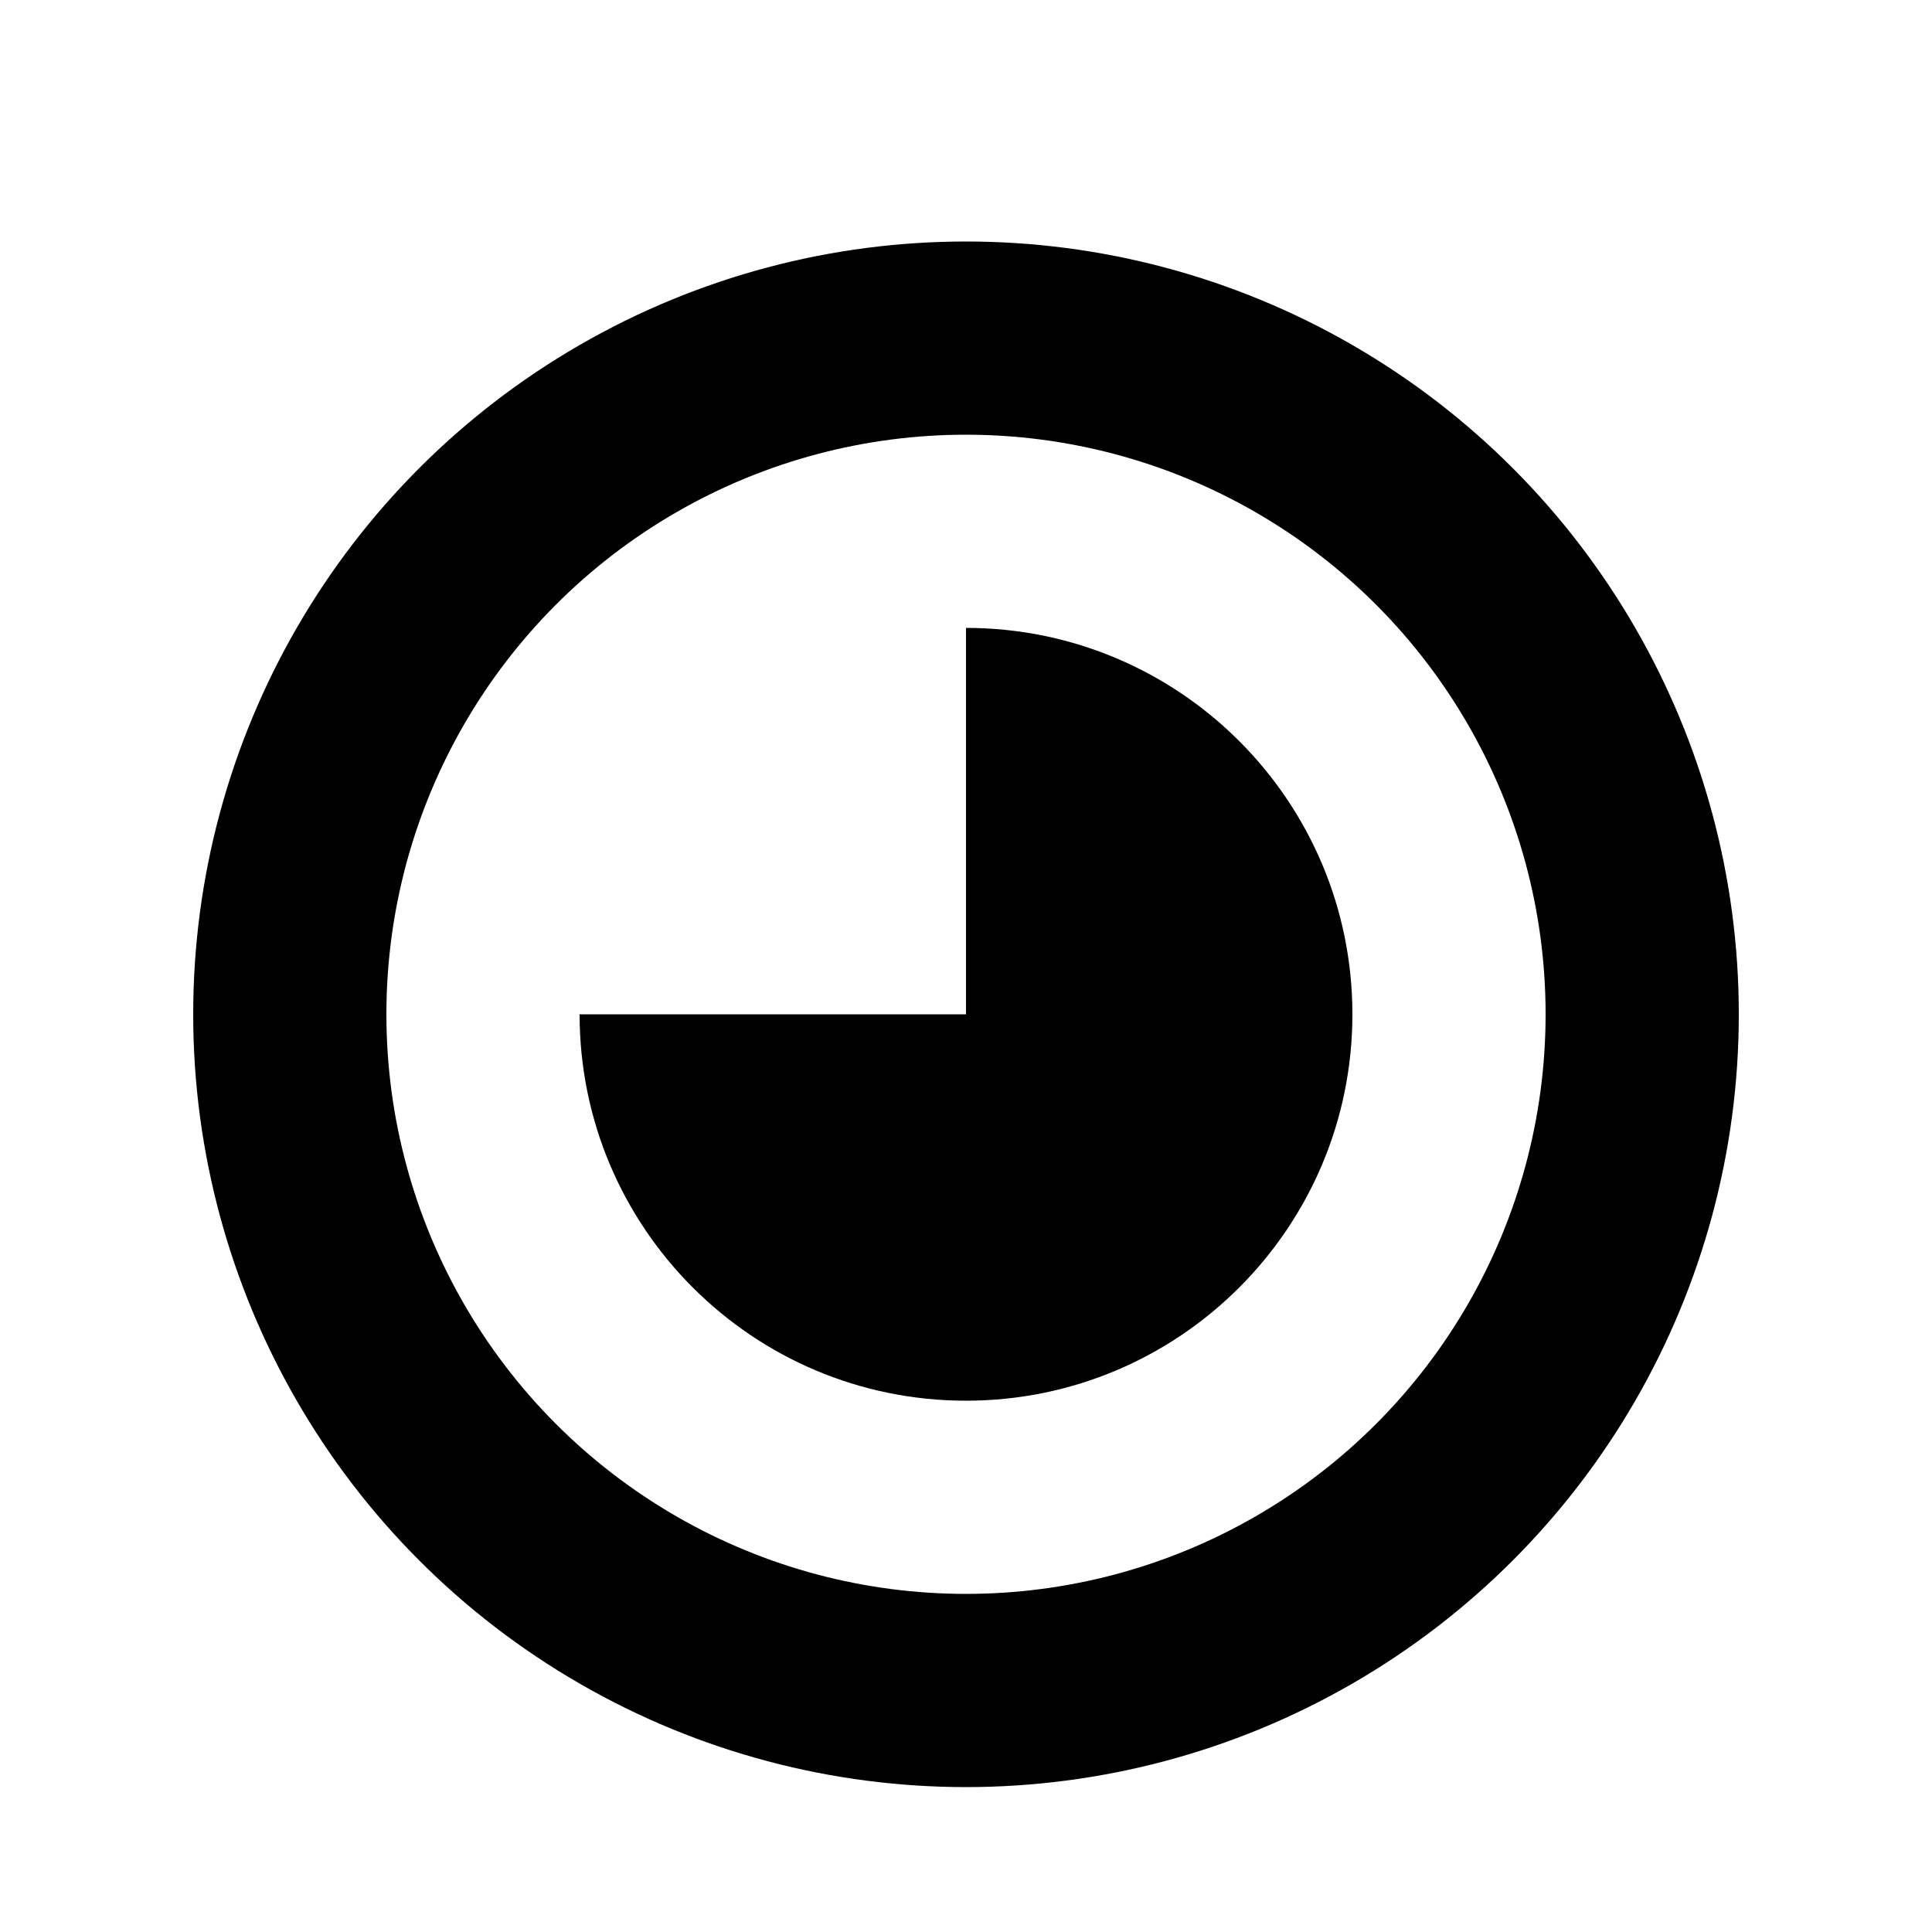 <svg width="20" height="20" viewBox="0 0 20 20" fill="none" xmlns="http://www.w3.org/2000/svg">
<circle cx="10" cy="10.5" r="7" stroke="#9029FF" style="stroke:#9029FF;stroke:color(display-p3 0.566 0.16 1);stroke-opacity:1;" stroke-width="2"/>
<path d="M10 6.5C12.209 6.5 14 8.291 14 10.5C14 12.709 12.209 14.5 10 14.5C7.791 14.5 6 12.709 6 10.5H10V6.5Z" fill="#9029FF" style="fill:#9029FF;fill:color(display-p3 0.566 0.16 1);fill-opacity:1;"/>
</svg>
